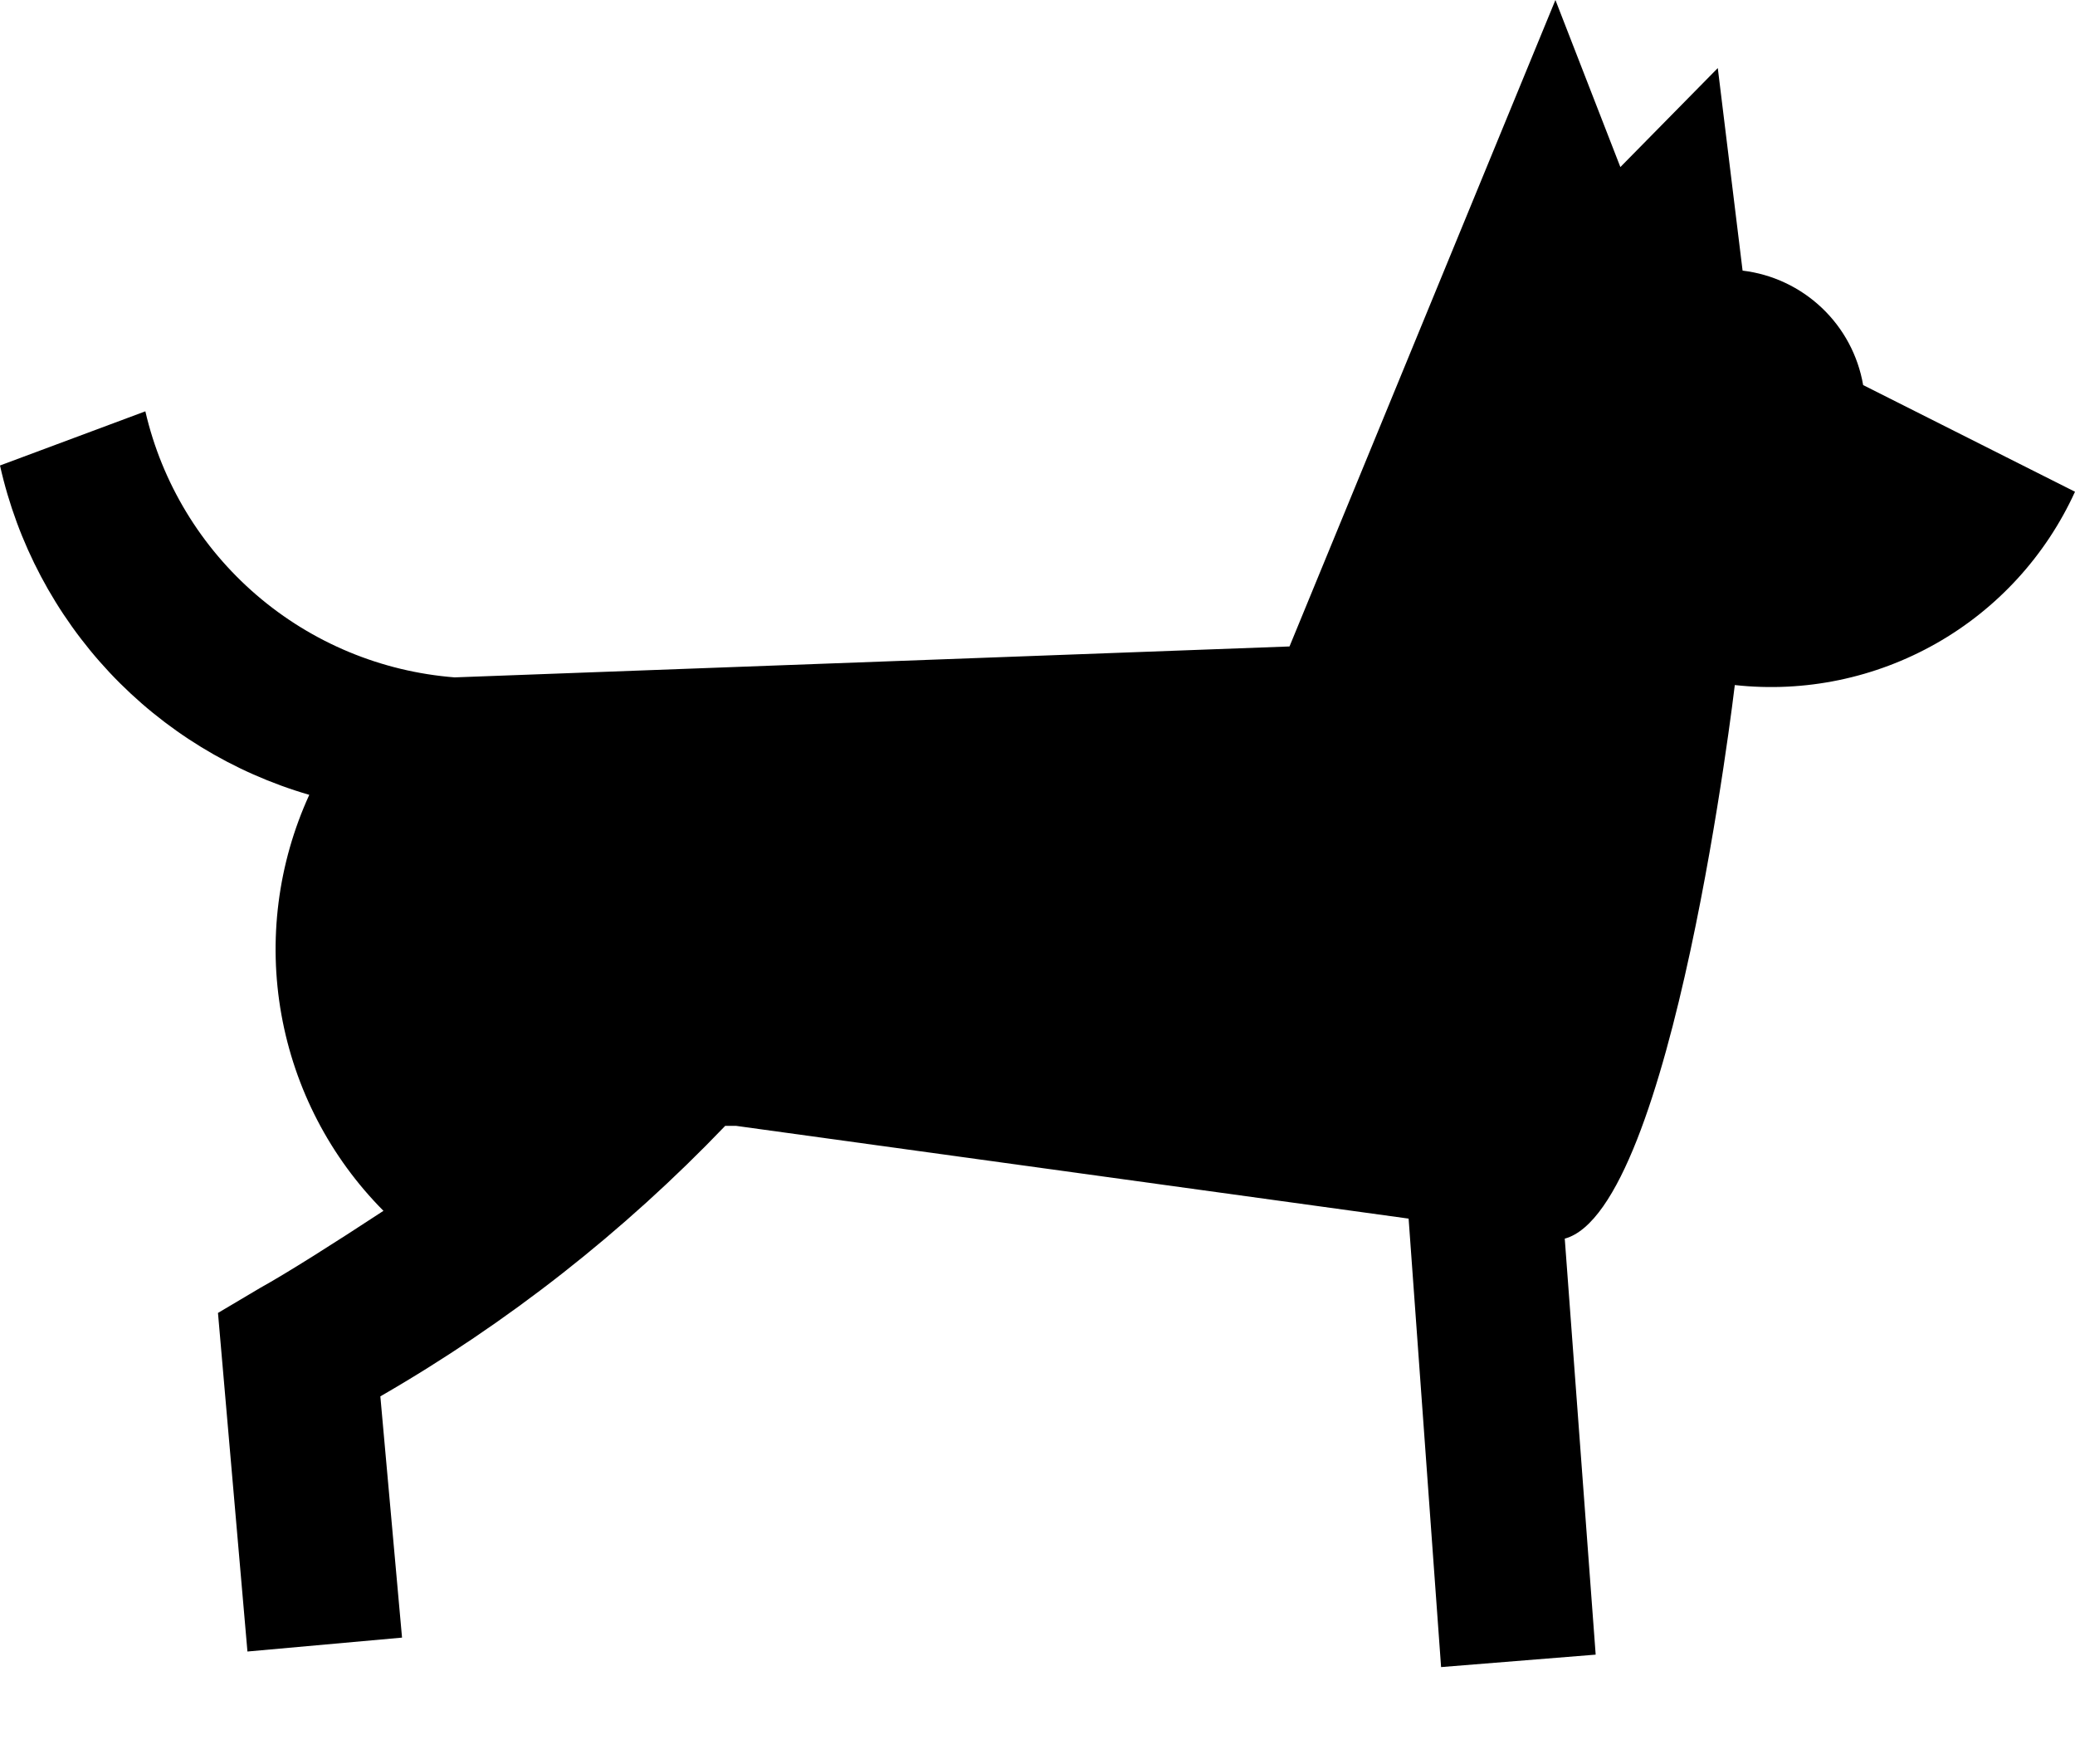 <svg width="20" height="17" viewBox="0 0 20 17" fill="none" xmlns="http://www.w3.org/2000/svg">
<path d="M17.958 3.711C17.909 3.426 17.769 3.165 17.56 2.967C17.35 2.768 17.082 2.642 16.796 2.608L16.557 0.656L15.618 1.61L14.992 0L12.429 6.23L4.382 6.528C3.677 6.473 3.008 6.195 2.472 5.734C1.936 5.273 1.56 4.653 1.401 3.964L0 4.486C0.167 5.233 0.532 5.922 1.056 6.481C1.58 7.039 2.245 7.446 2.981 7.66C2.678 8.322 2.584 9.06 2.712 9.776C2.84 10.493 3.183 11.153 3.696 11.669C3.219 11.982 2.772 12.265 2.504 12.414L2.101 12.653L2.385 15.916L3.875 15.782L3.666 13.457C4.892 12.75 6.011 11.872 6.99 10.85H7.094L13.577 11.744L13.89 16.066L15.38 15.946L15.082 11.937C16.125 11.654 16.721 6.602 16.721 6.602C17.394 6.676 18.073 6.535 18.662 6.201C19.251 5.867 19.719 5.355 20 4.739L17.958 3.711Z" fill="black"/>
</svg>
